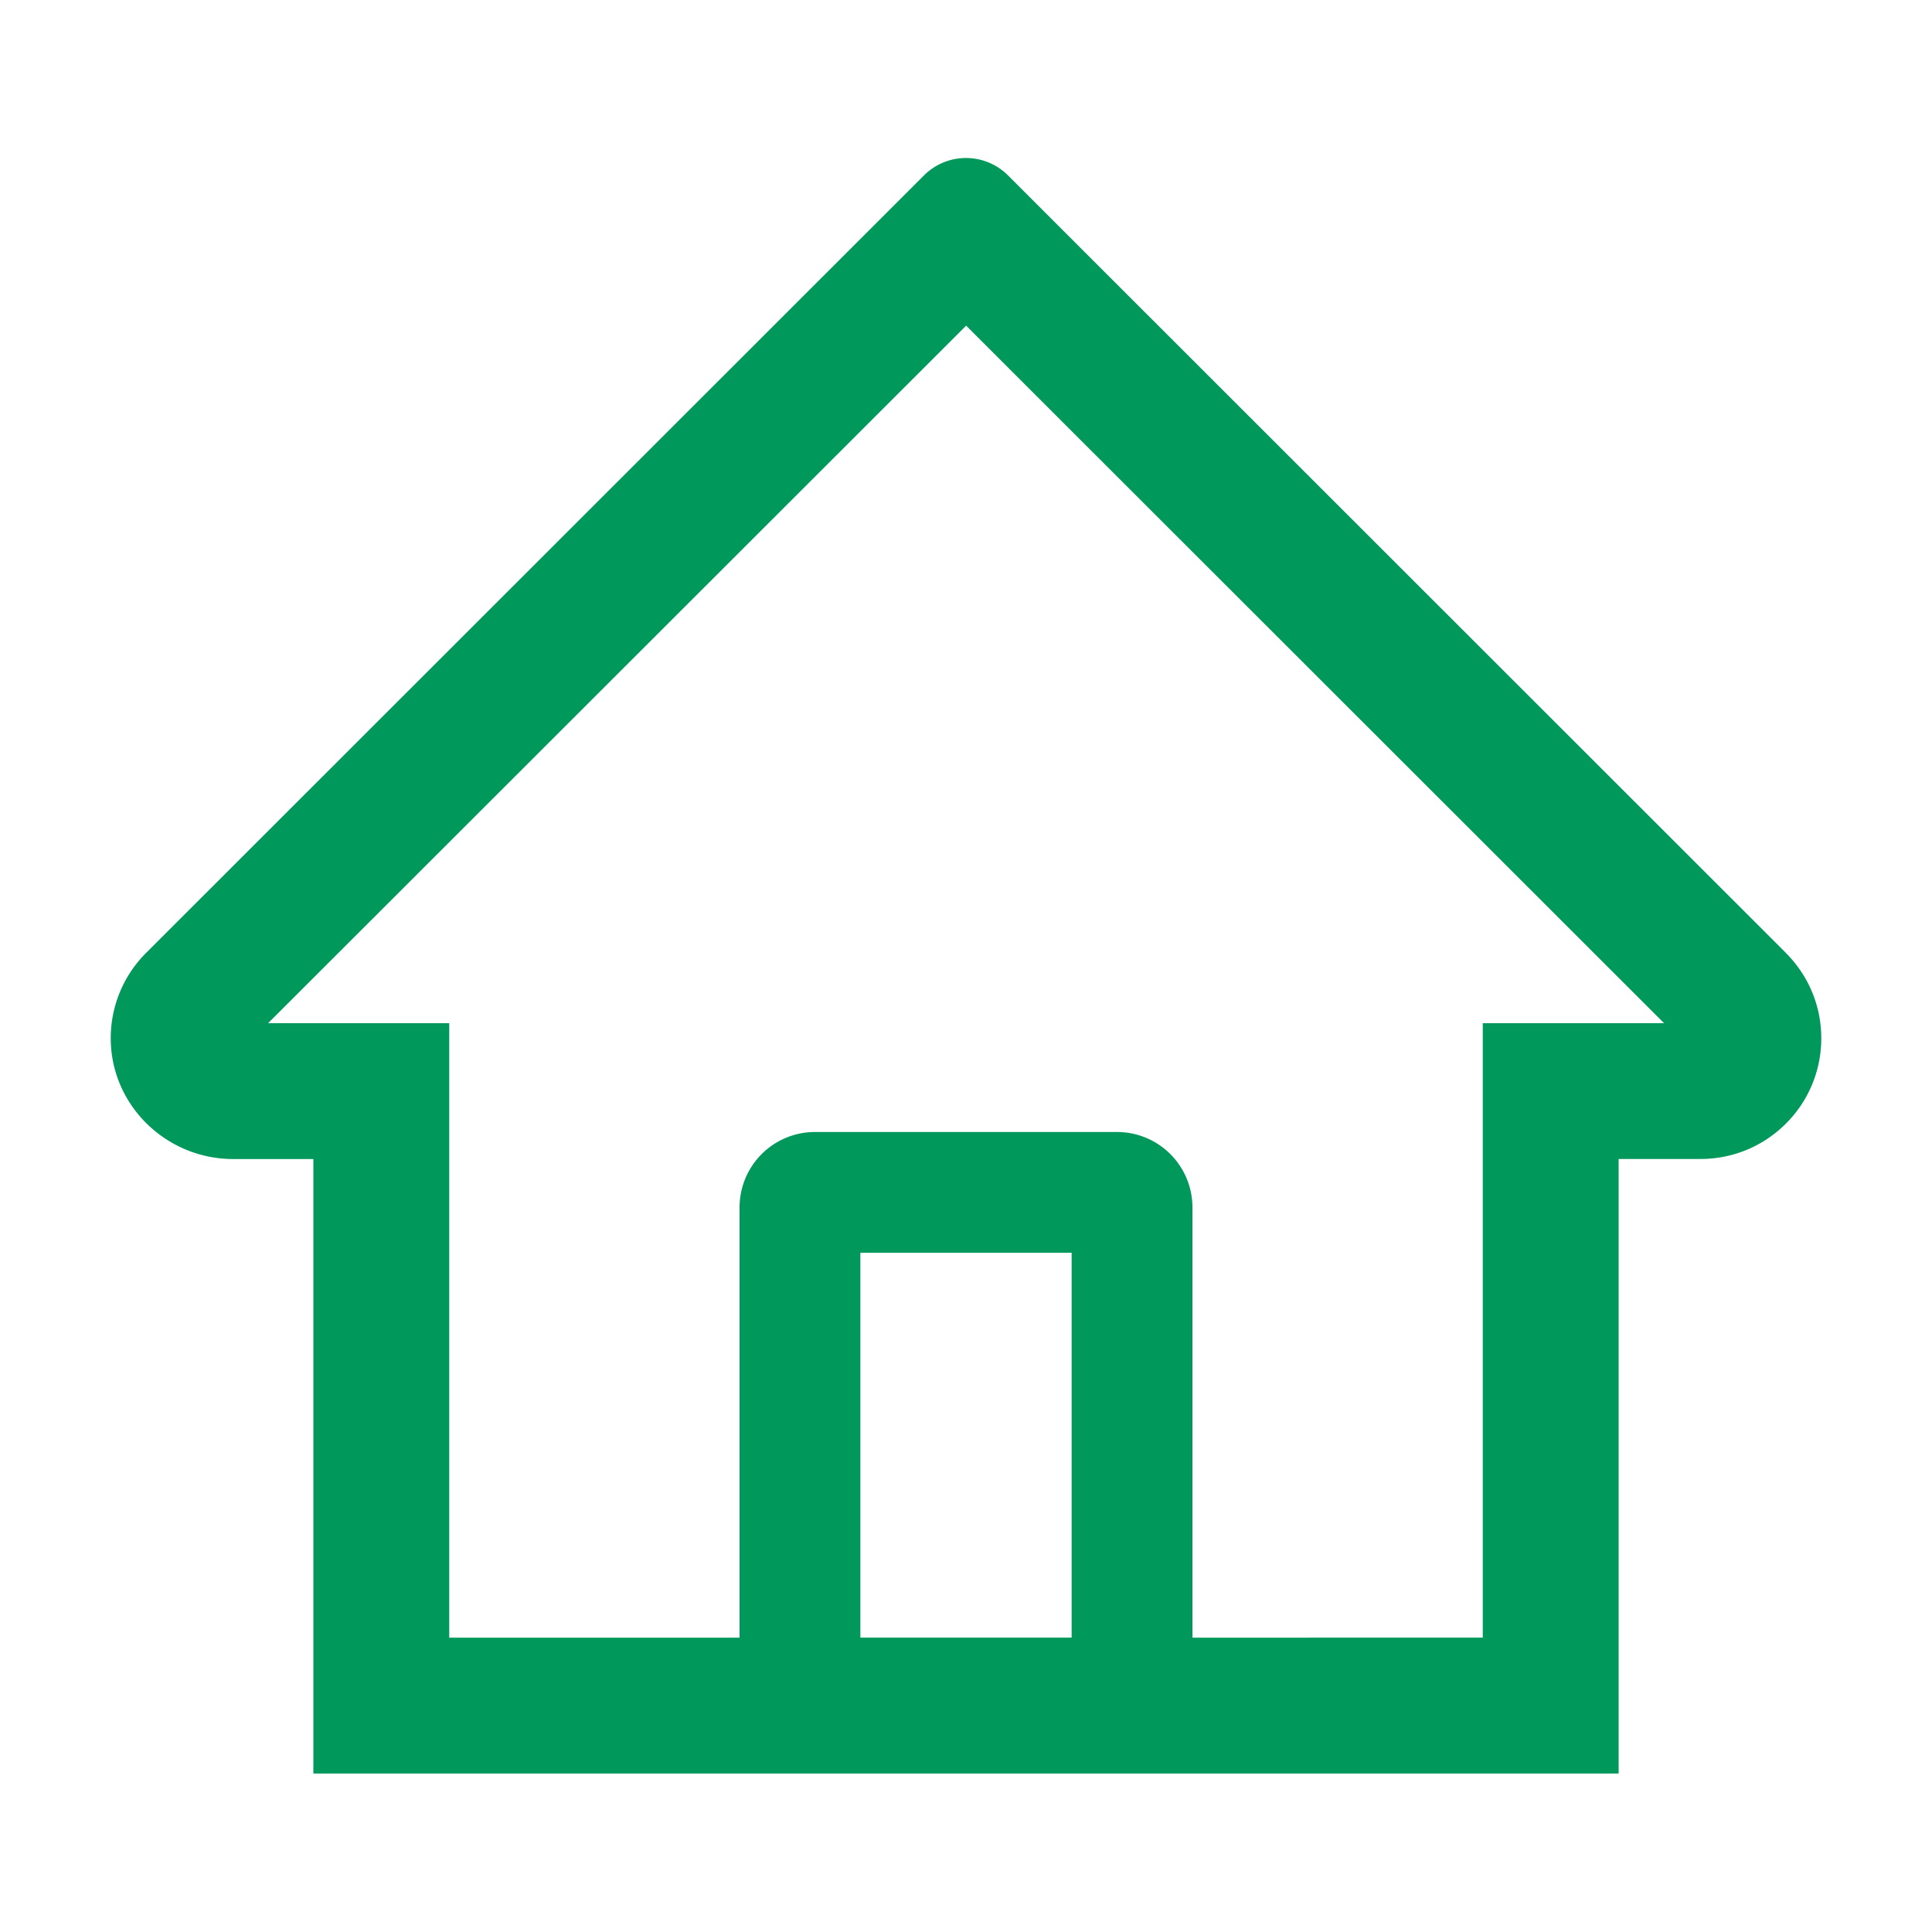 <svg width="25" height="25" fill="none" xmlns="http://www.w3.org/2000/svg"><path d="M23.108 12.329L13.674 2.9l-.632-.632a.769.769 0 00-1.084 0L1.892 12.329a1.56 1.56 0 00-.459 1.123c.01.86.725 1.546 1.585 1.546h1.037v7.951h16.89v-7.952h1.06c.417 0 .81-.163 1.105-.458a1.553 1.553 0 00.457-1.106c0-.415-.164-.809-.46-1.104zm-9.24 8.862h-2.735v-4.98h2.734v4.98zm5.319-7.951v7.951H15.43v-5.566a.976.976 0 00-.977-.977h-3.906a.976.976 0 00-.977.977v5.566H5.813V13.24H3.469l9.033-9.026.564.564 8.467 8.462h-2.346z" fill="#00985B"/></svg>